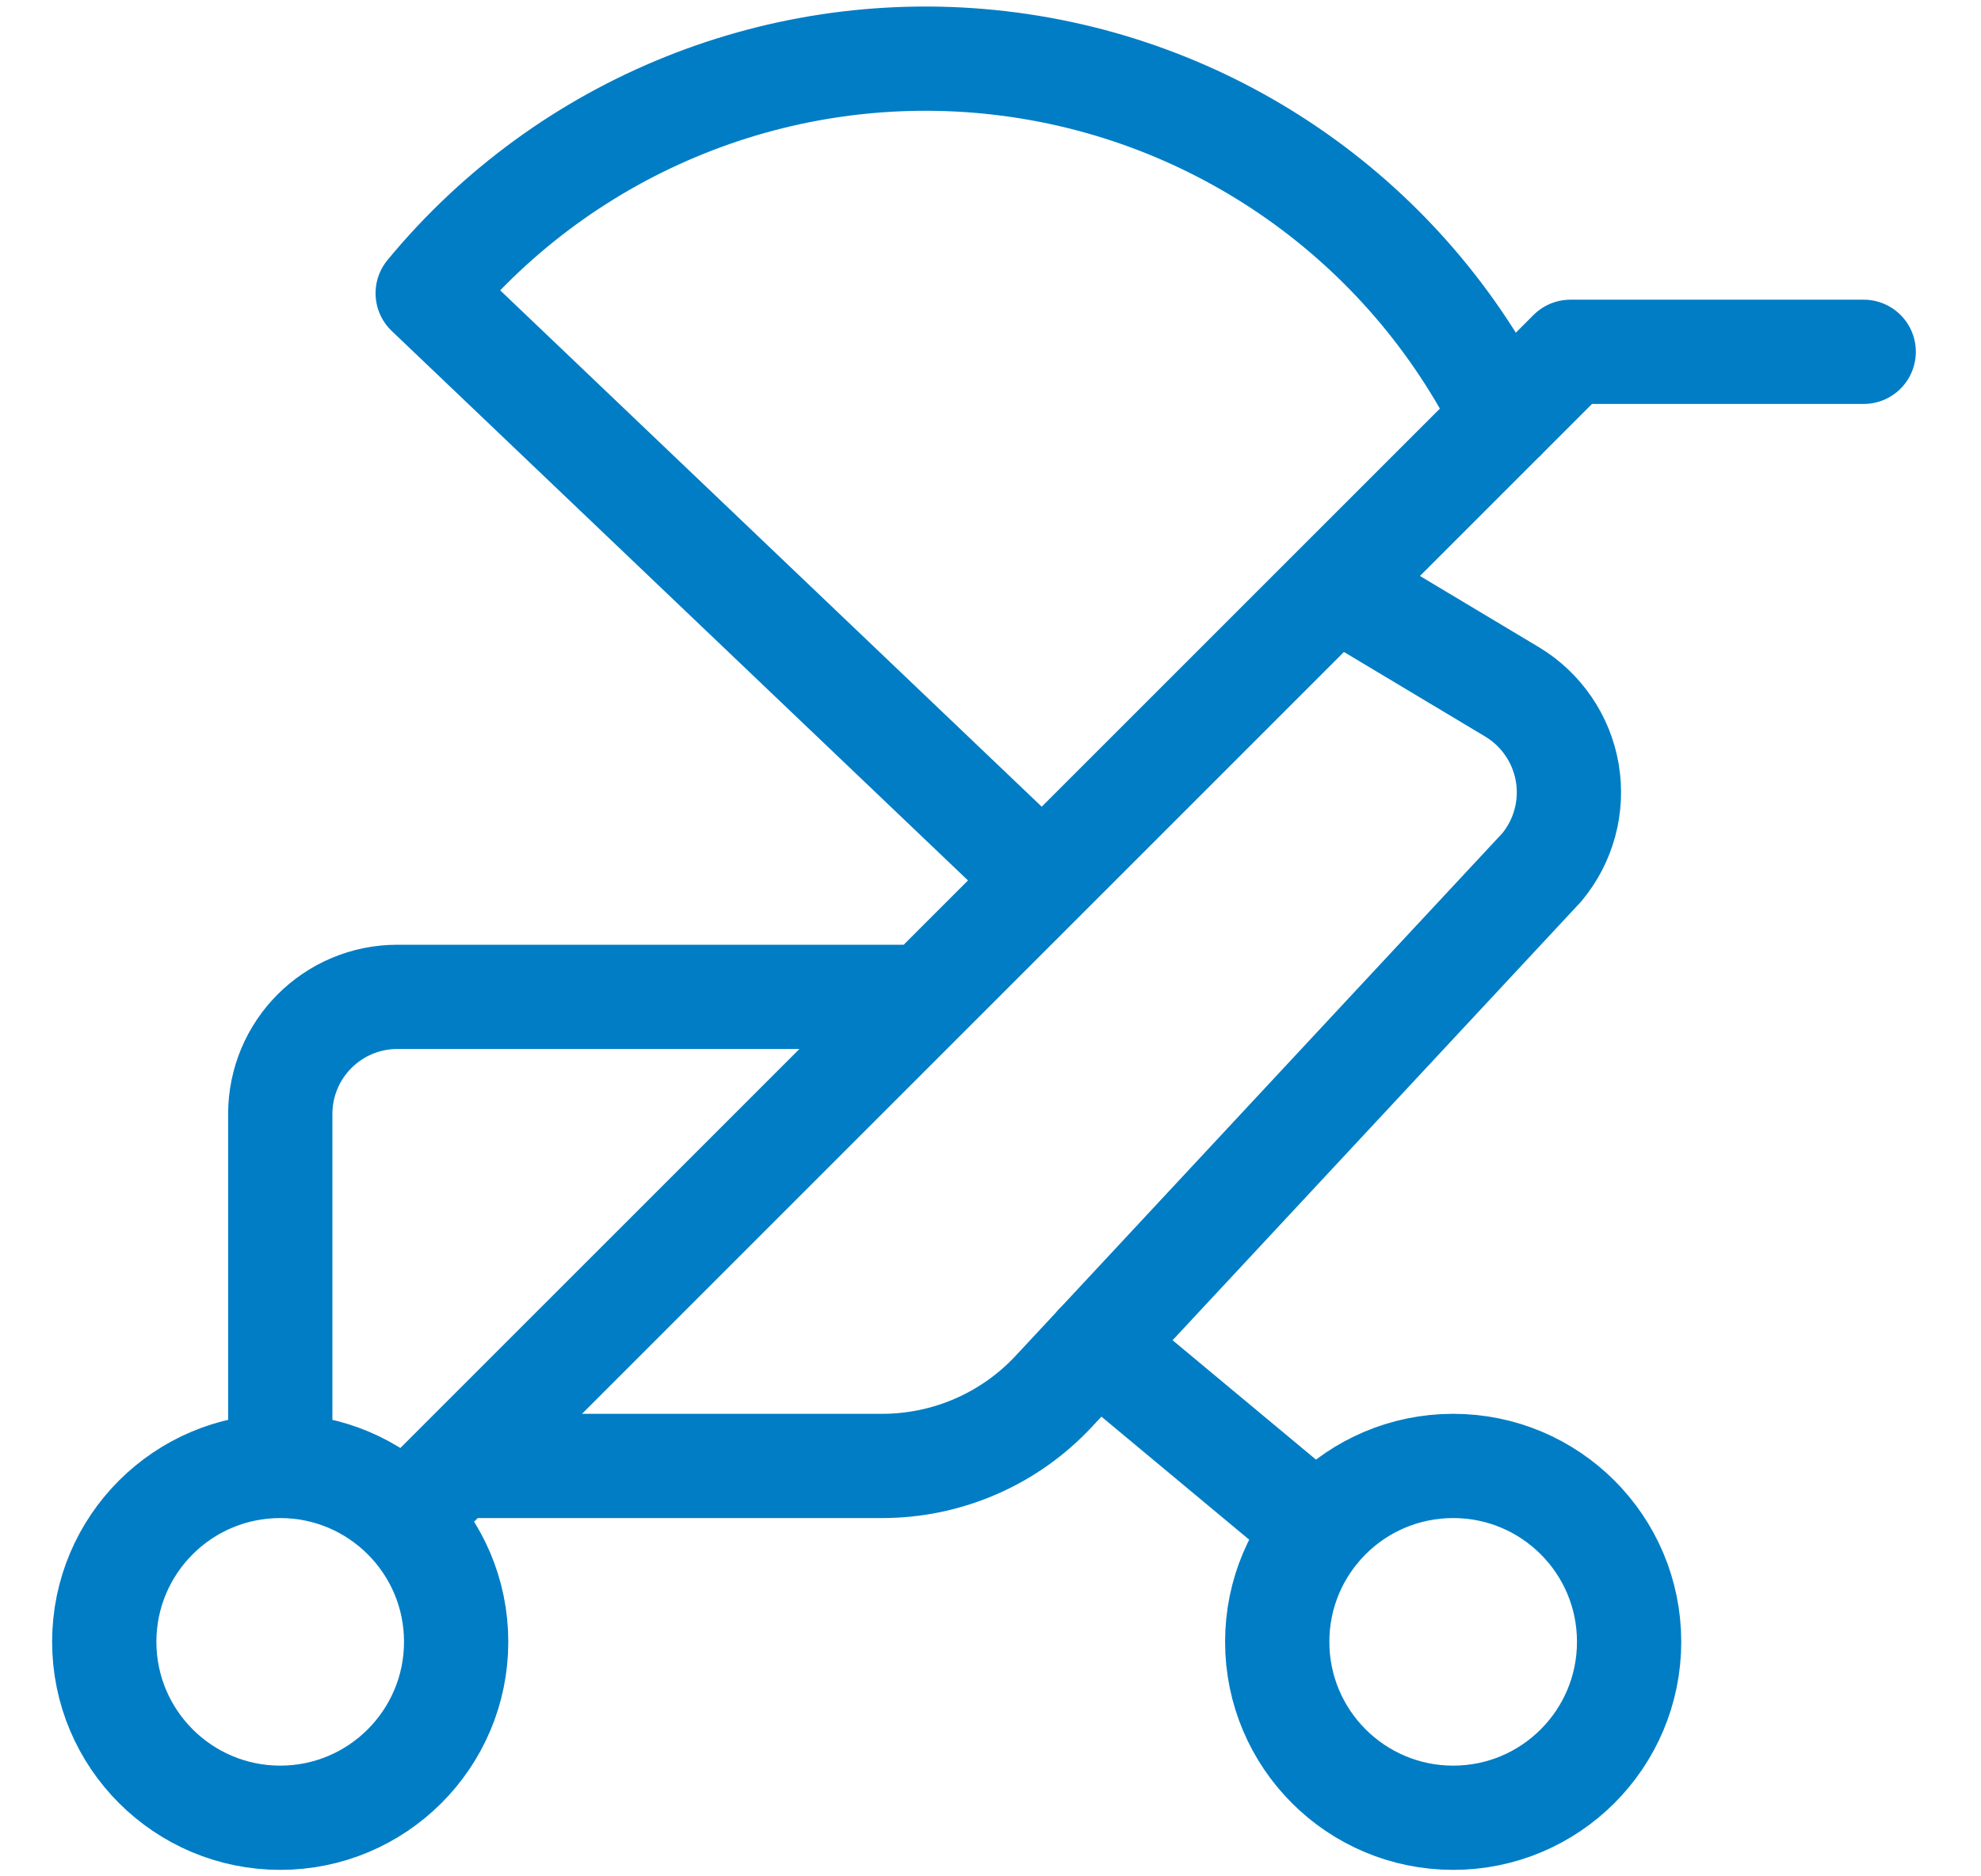 <svg width="19" height="18" viewBox="0 0 19 18" fill="none" xmlns="http://www.w3.org/2000/svg">
<path d="M2.688 14.063C1.756 14.063 1 14.818 1 15.75C1 16.682 1.756 17.438 2.688 17.438C3.619 17.438 4.375 16.682 4.375 15.75C4.375 14.818 3.619 14.063 2.688 14.063ZM2.688 14.063V10.688C2.688 10.066 3.191 9.563 3.812 9.563H8.875M3.881 14.557L15.062 3.375H17.875M14.426 4.013C13.496 2.13 11.676 0.846 9.59 0.604C7.505 0.362 5.438 1.193 4.102 2.813L10 8.438M4.375 14.063H8.458C9.084 14.064 9.682 13.804 10.108 13.346L14.787 8.321C14.997 8.069 15.087 7.737 15.032 7.413C14.977 7.09 14.783 6.806 14.502 6.637L12.812 5.625M12.642 14.67L10.519 12.902M15.625 15.75C15.625 16.682 14.87 17.438 13.938 17.438C13.005 17.438 12.25 16.682 12.25 15.75C12.25 14.818 13.005 14.063 13.938 14.063C14.87 14.063 15.625 14.818 15.625 15.75Z" stroke="#007DC5" stroke-linecap="round" stroke-linejoin="round"/>
</svg>
